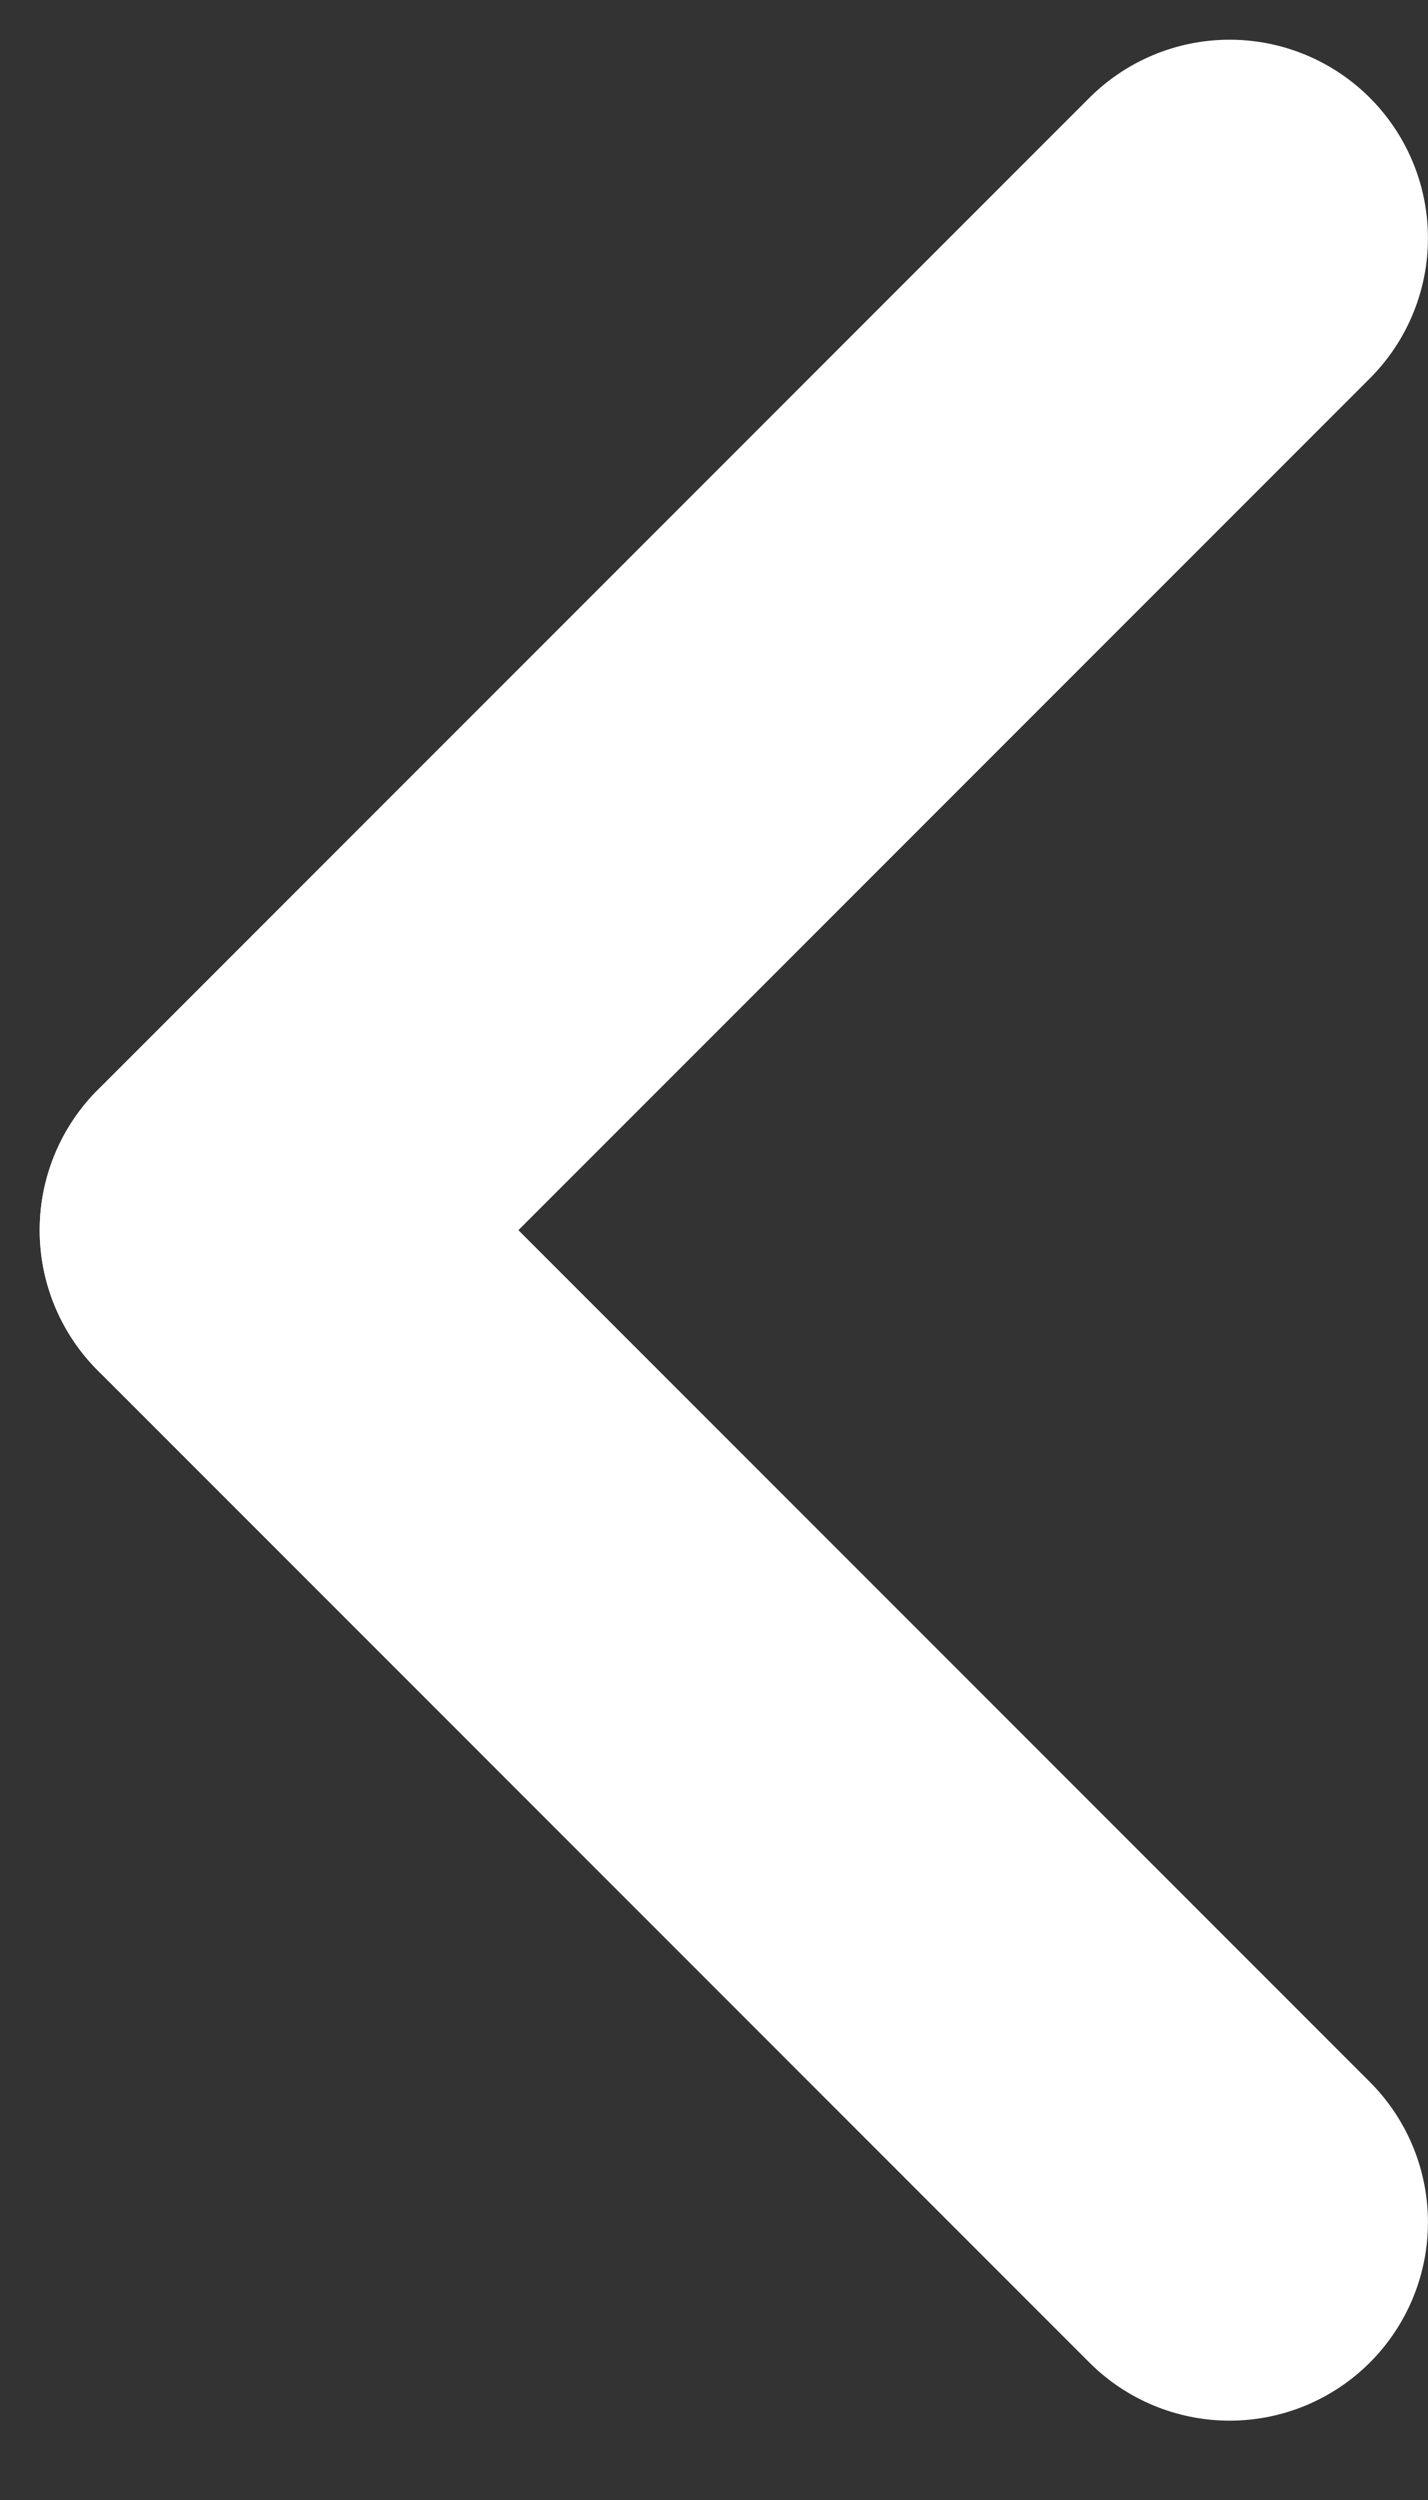 <svg width="12" height="21" viewBox="0 0 12 21" fill="none" xmlns="http://www.w3.org/2000/svg">
<rect x="0" y="0" width="12" height="21" fill="#333333" stroke="none"/>
<path d="M10.333 2L2 10.333" stroke="#FEFFFE" stroke-width="3.333" stroke-linecap="round" stroke-linejoin="round"/>
<path d="M2 10.334L10.333 18.667" stroke="#FEFFFE" stroke-width="3.333" stroke-linecap="round" stroke-linejoin="round"/>
</svg>
